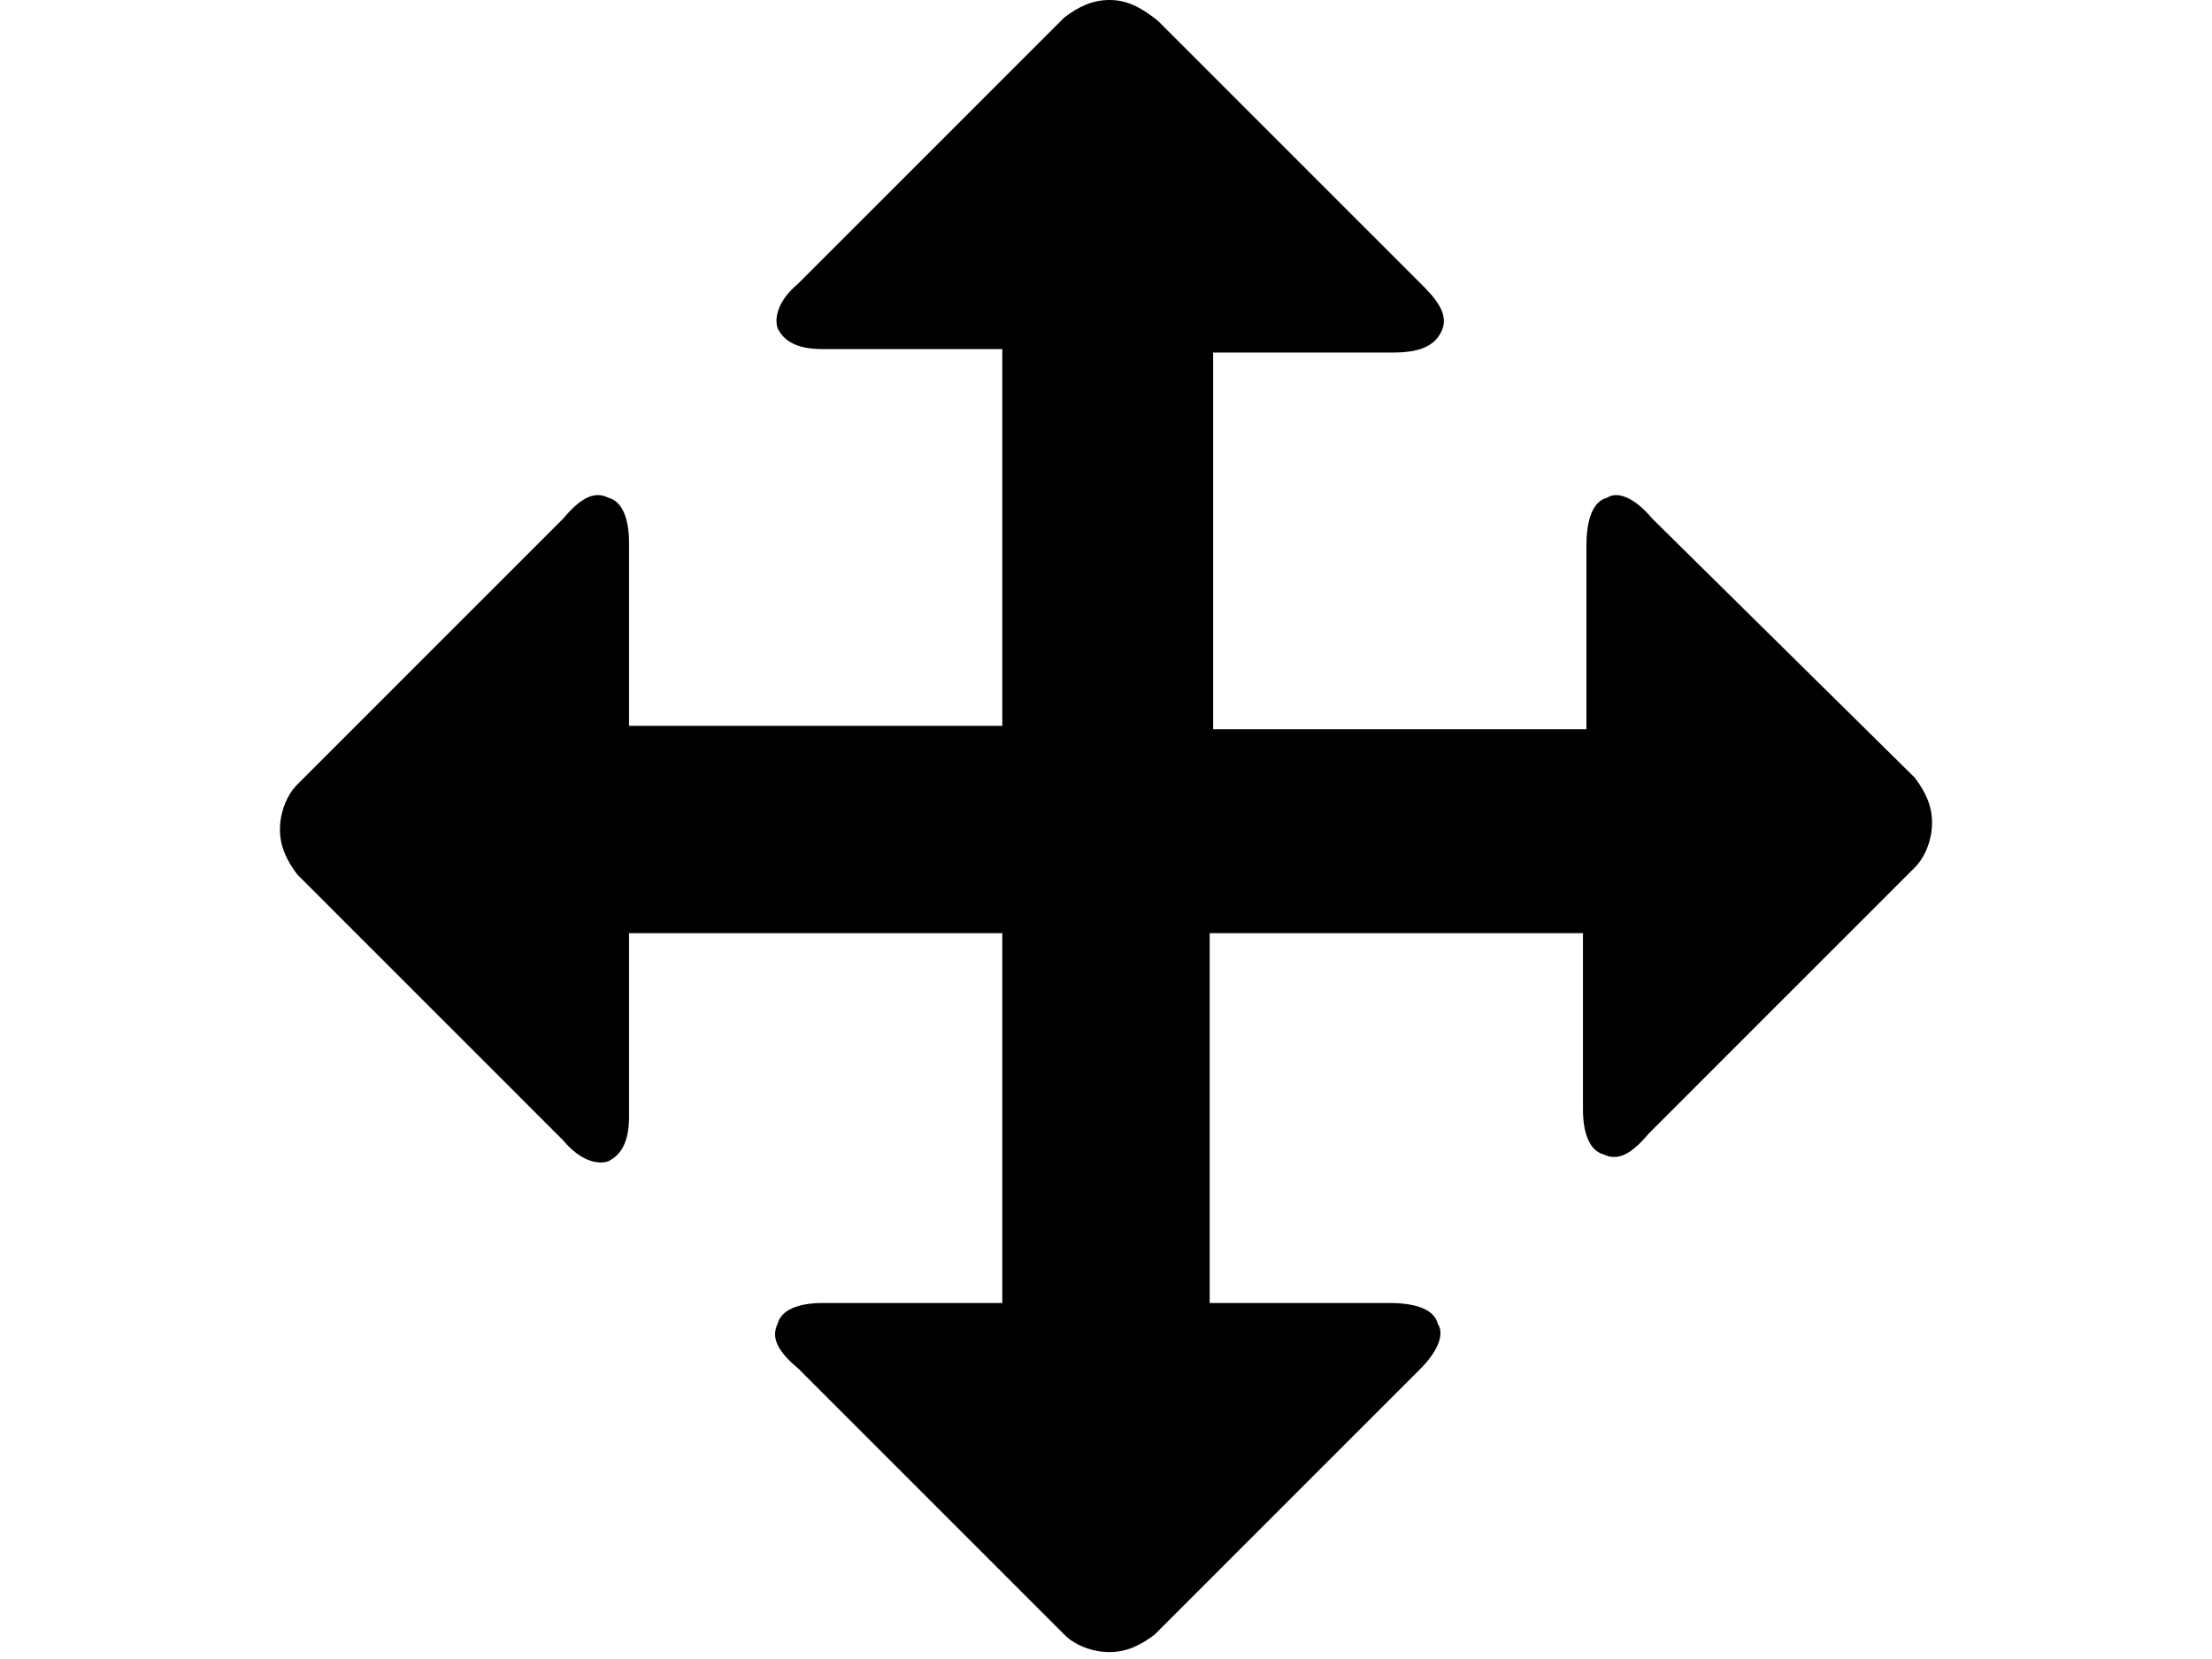 <svg xmlns="http://www.w3.org/2000/svg" viewBox="0 0 64 48">
<path d="M8.1,24c0,0.5,0.2,0.9,0.5,1.3l7.7,7.7c0.5,0.6,1,0.7,1.3,0.6c0.4-0.2,0.6-0.6,0.6-1.3V27h10.8v10.7h-5.2
	c-0.7,0-1.2,0.2-1.3,0.6c-0.2,0.4,0,0.8,0.6,1.3l7.7,7.7c0.3,0.3,0.8,0.5,1.3,0.5c0.5,0,0.9-0.2,1.3-0.5l7.7-7.7
	c0.5-0.5,0.7-1,0.5-1.3c-0.1-0.4-0.6-0.6-1.4-0.6h-5.2V27h10.8v5.1c0,0.7,0.2,1.2,0.6,1.3c0.4,0.2,0.8,0,1.3-0.6l7.7-7.7
	c0.3-0.3,0.5-0.8,0.5-1.3s-0.2-0.9-0.5-1.3L47.8,15c-0.5-0.6-1-0.8-1.3-0.6c-0.4,0.1-0.6,0.6-0.6,1.4v5.3H35.1V10.2h5.2
	c0.8,0,1.2-0.2,1.4-0.6s0-0.8-0.5-1.3l-7.7-7.7C33,0.2,32.6,0,32.1,0c-0.5,0-0.9,0.2-1.3,0.5l-7.7,7.7c-0.6,0.5-0.7,1-0.6,1.3
	c0.2,0.4,0.6,0.6,1.3,0.6h5.2v10.9H18.2v-5.3c0-0.7-0.2-1.2-0.6-1.3c-0.4-0.2-0.8,0-1.3,0.6l-7.7,7.7C8.3,23,8.1,23.5,8.1,24z"/>
</svg>
